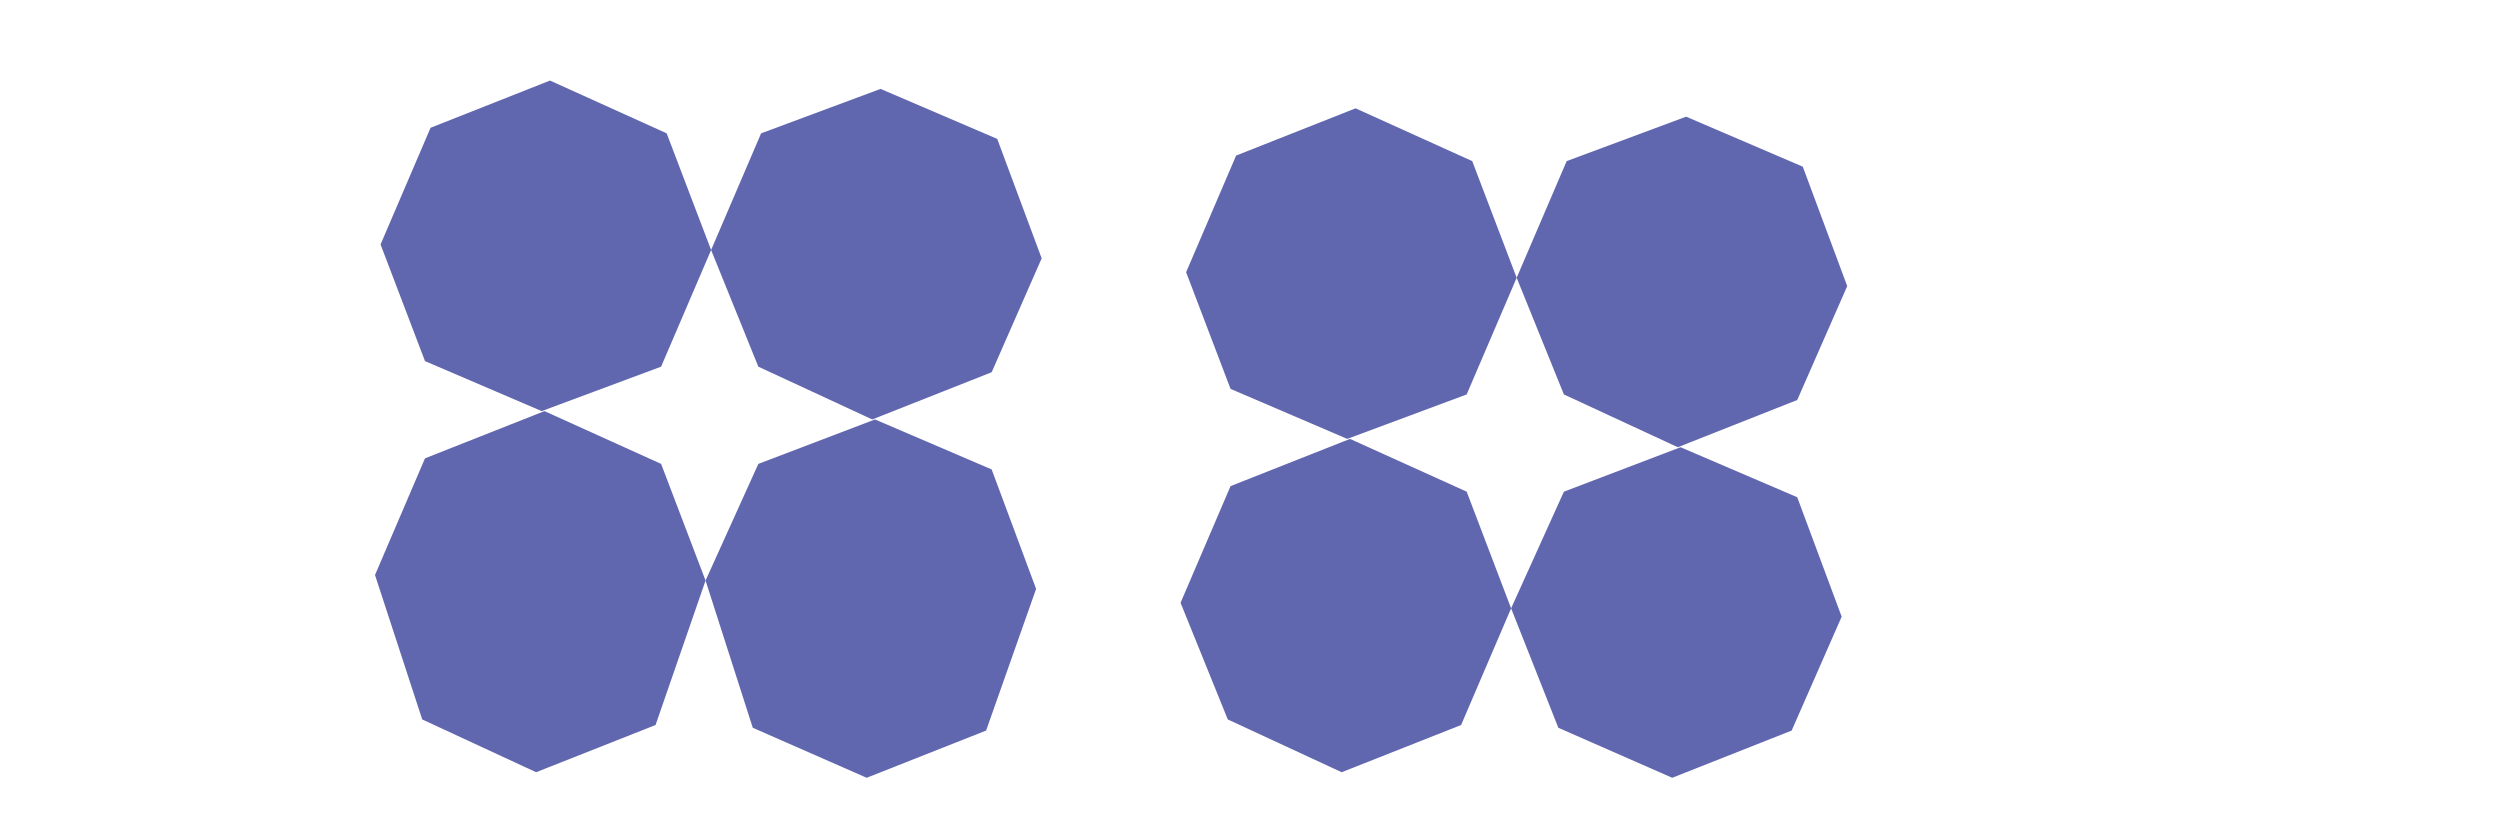 <?xml version="1.0" encoding="utf-8"?>
<!-- Generator: Adobe Illustrator 19.0.0, SVG Export Plug-In . SVG Version: 6.00 Build 0)  -->
<svg version="1.1" id="Layer_1" xmlns="http://www.w3.org/2000/svg" xmlns:xlink="http://www.w3.org/1999/xlink" x="0px" y="0px"
	 viewBox="0 0 90 30" style="enable-background:new 0 0 90 30;" xml:space="preserve">
<style type="text/css">
	.st0{fill:#6167AF;}
</style>
<g id="XMLID_9_">
	<polyline id="XMLID_1_" class="st0" points="19.8,2.9 24,4.8 25.6,9 23.8,13.2 19.5,14.8 15.3,13 13.7,8.8 15.5,4.6 19.8,2.9 	"/>
	<polygon id="XMLID_2_" class="st0" points="35.7,13.4 31.4,15.1 27.3,13.2 25.6,9 27.4,4.8 31.7,3.2 35.9,5 37.5,9.3 	"/>
	<polygon id="XMLID_3_" class="st0" points="23.6,26.1 19.3,27.8 15.2,25.9 13.5,20.7 15.3,16.5 19.6,14.8 23.8,16.7 25.4,20.9 	"/>
	<polygon id="XMLID_4_" class="st0" points="35.5,26.3 31.2,28 27.1,26.2 25.4,20.9 27.3,16.7 31.5,15.1 35.7,16.9 37.3,21.2 	"/>
</g>
<polyline id="XMLID_8_" class="st0" points="48.8,3.9 53,5.8 54.6,10 52.8,14.2 48.5,15.8 44.3,14 42.7,9.8 44.5,5.6 48.8,3.9 "/>
<polygon id="XMLID_7_" class="st0" points="64.7,14.4 60.4,16.1 56.3,14.2 54.6,10 56.4,5.8 60.7,4.2 64.9,6 66.5,10.3 "/>
<polygon id="XMLID_6_" class="st0" points="52.6,26.1 48.3,27.8 44.2,25.9 42.5,21.7 44.3,17.5 48.6,15.8 52.8,17.7 54.4,21.9 "/>
<polygon id="XMLID_5_" class="st0" points="64.5,26.3 60.2,28 56.1,26.2 54.4,21.9 56.3,17.7 60.5,16.1 64.7,17.9 66.3,22.2 "/>
</svg>
